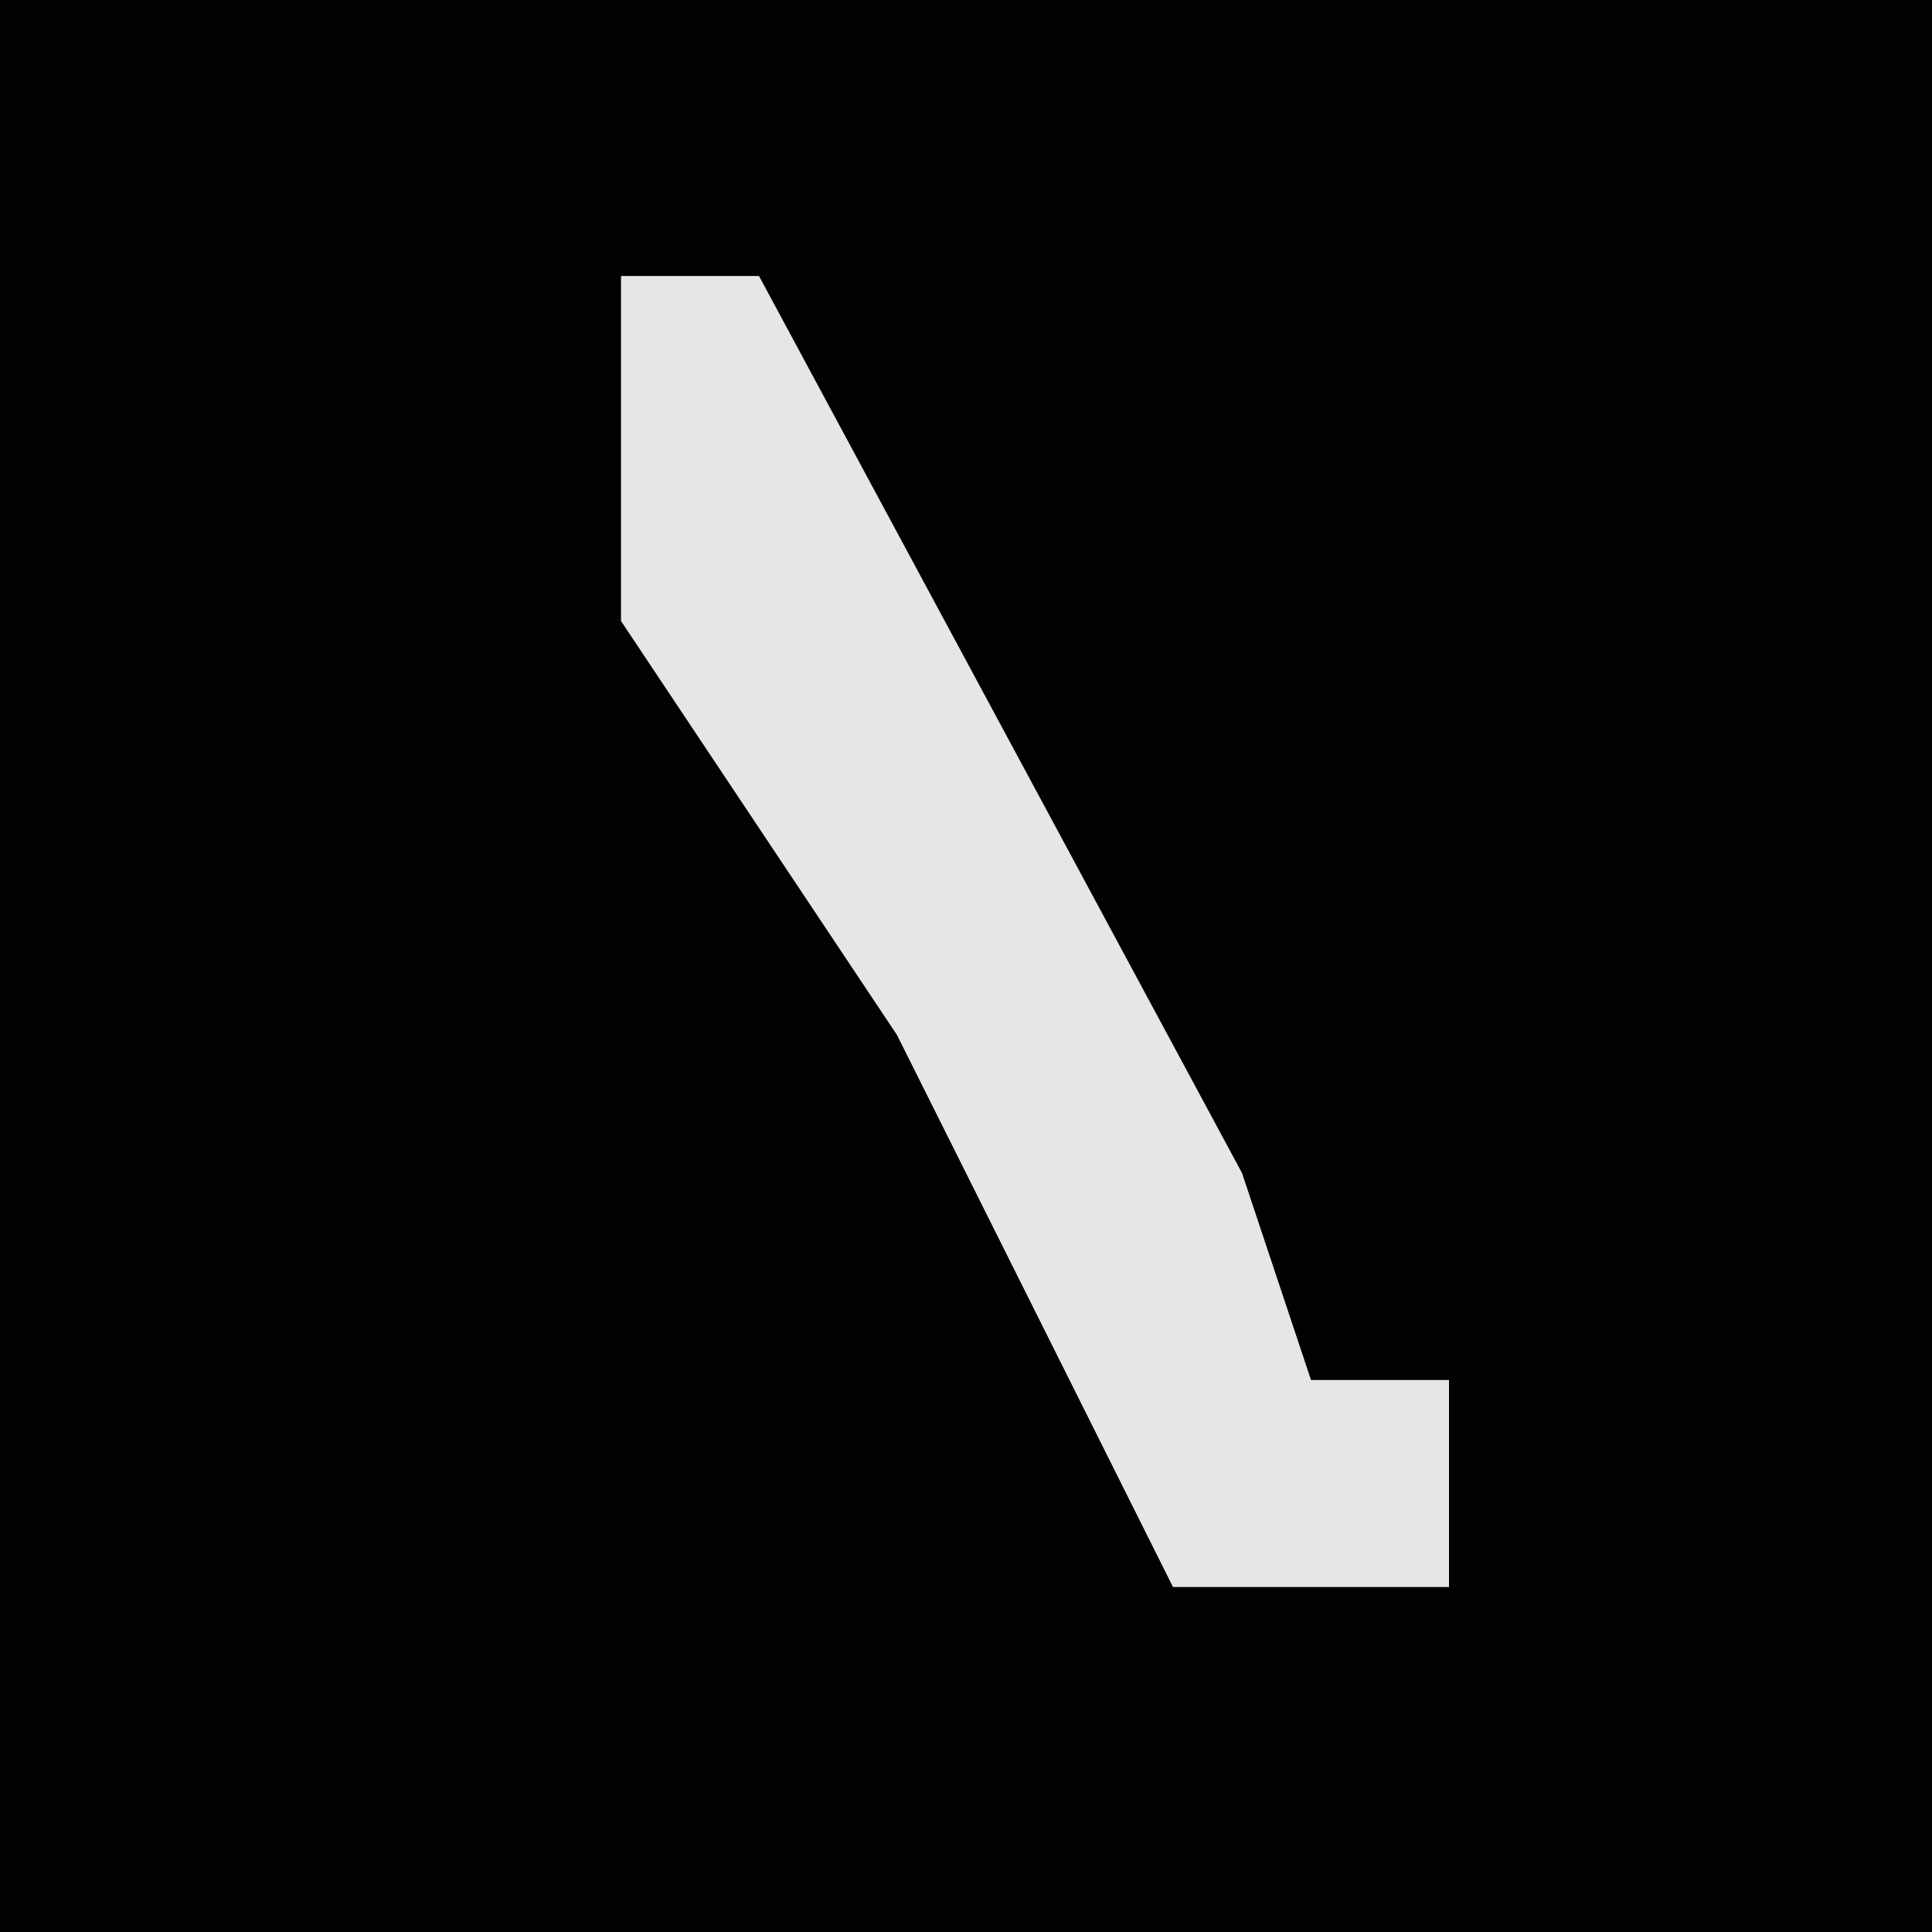 <?xml version="1.0" encoding="UTF-8"?>
<svg version="1.1" xmlns="http://www.w3.org/2000/svg" width="28" height="28">
<path d="M0,0 L28,0 L28,28 L0,28 Z " fill="#020202" transform="translate(0,0)"/>
<path d="M0,0 L2,0 L9,13 L10,16 L12,16 L12,19 L8,19 L4,11 L0,5 Z " fill="#E6E6E6" transform="translate(9,4)"/>
</svg>
